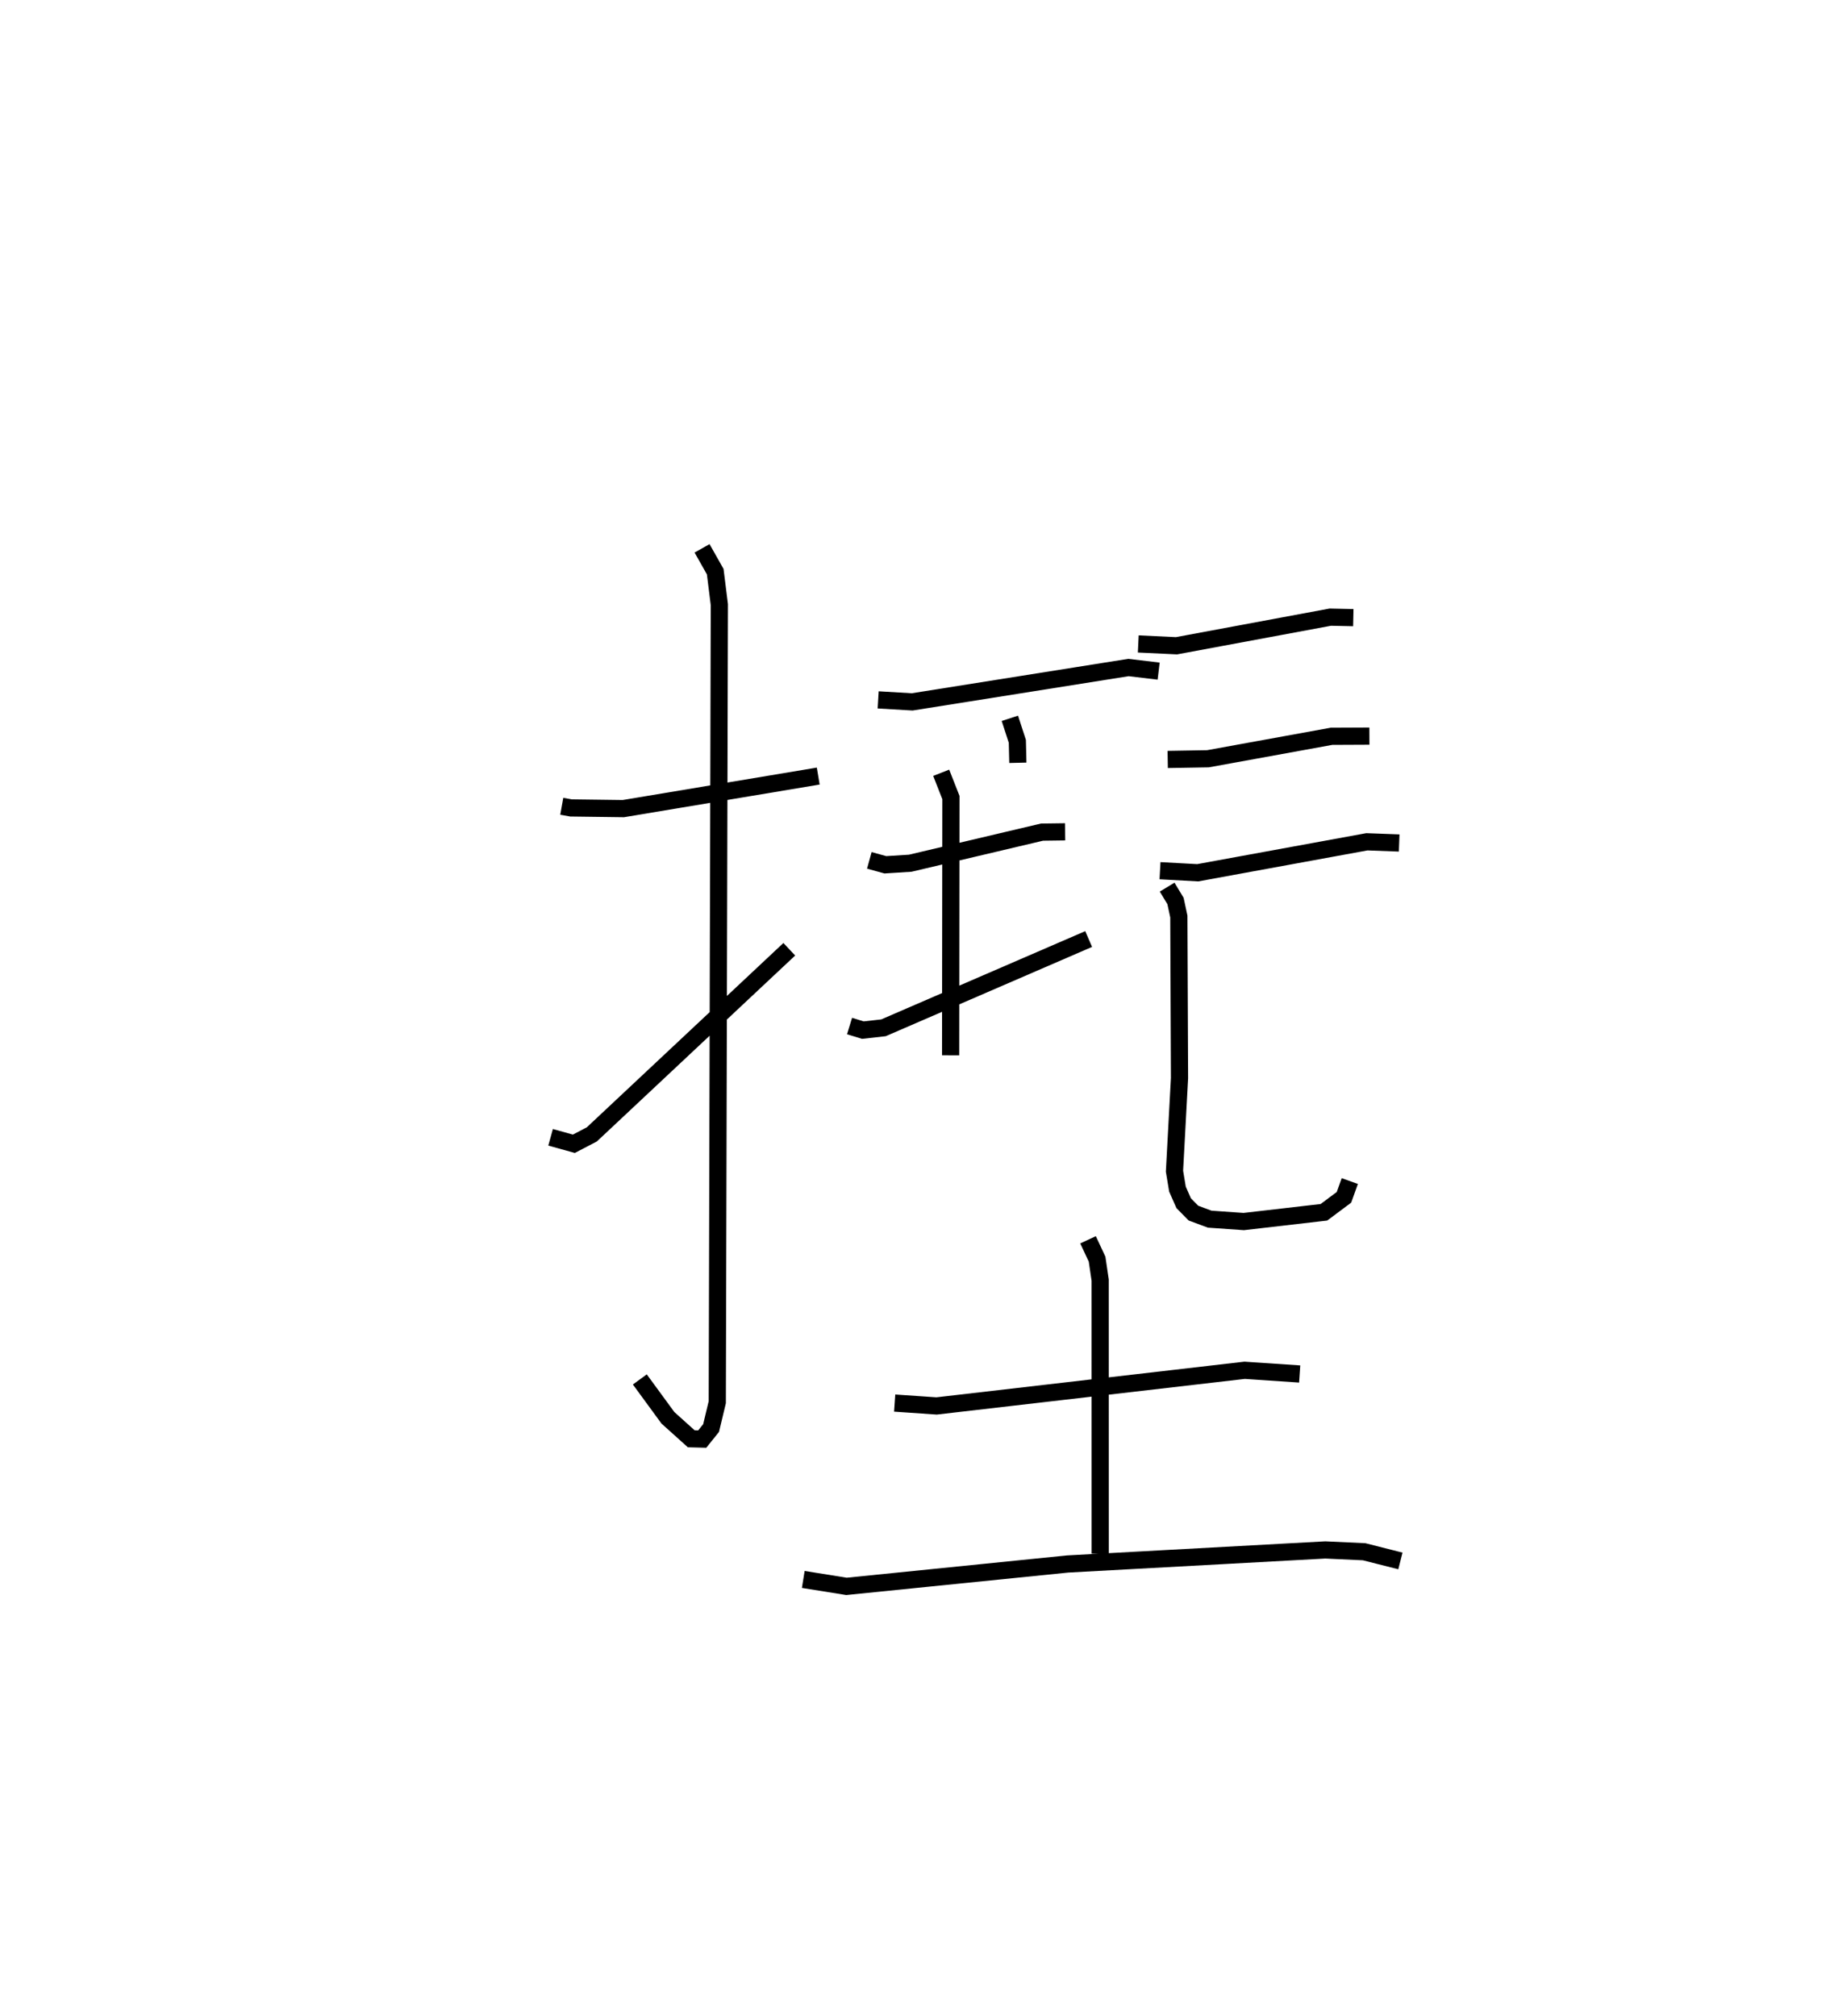 <?xml version="1.0" encoding="utf-8" ?>
<svg baseProfile="full" height="117.308" version="1.1" width="106.491" xmlns="http://www.w3.org/2000/svg" xmlns:ev="http://www.w3.org/2001/xml-events" xmlns:xlink="http://www.w3.org/1999/xlink"><defs /><rect fill="white" height="117.308" width="106.491" x="0" y="0" /><path d="M25,25 m0.0,0.0 m7.69,21.918 l0.539,0.096 3.044,0.04 l11.342,-1.894 m-6.761,-13.252 l0.766,1.356 0.24,1.919 l-0.12,46.41 -0.36,1.505 l-0.515,0.641 -0.641,-0.017 l-1.358,-1.222 -1.633,-2.231 m-5.193,-14.089 l1.354,0.376 1.046,-0.546 l11.49,-10.773 m5.172,-14.511 l1.98,0.117 12.585,-2 l1.757,0.21 m-8.658,2.746 l0.435,1.339 0.03,1.249 m-4.461,0.581 l0.566,1.441 -0.017,15 m-4.731,-11.344 l0.932,0.257 1.448,-0.091 l7.668,-1.809 1.345,-0.018 m-12.544,11.301 l0.775,0.238 1.2,-0.135 l11.939,-5.166 m2.887,-17.171 l2.225,0.106 8.949,-1.665 l1.34,0.029 m-10.801,8.252 l2.341,-0.04 7.191,-1.308 l2.205,-0.01 m-12.185,7.831 l2.195,0.12 9.844,-1.802 l1.878,0.07 m-13.502,2.568 l0.487,0.806 0.194,0.904 l0.039,9.405 -0.292,5.415 l0.173,1.043 0.36,0.817 l0.571,0.58 0.946,0.351 l1.979,0.139 4.666,-0.539 l1.167,-0.871 0.339,-0.946 m-26.484,12.919 l2.437,0.167 17.929,-2.075 l3.202,0.216 m-12.316,-7.809 l0.526,1.124 0.18,1.221 l0.002,15.921 m-17.279,1.497 l2.514,0.404 12.867,-1.302 l14.996,-0.818 2.261,0.105 l2.11,0.535 " fill="none" stroke="black" stroke-width="1" /></svg>